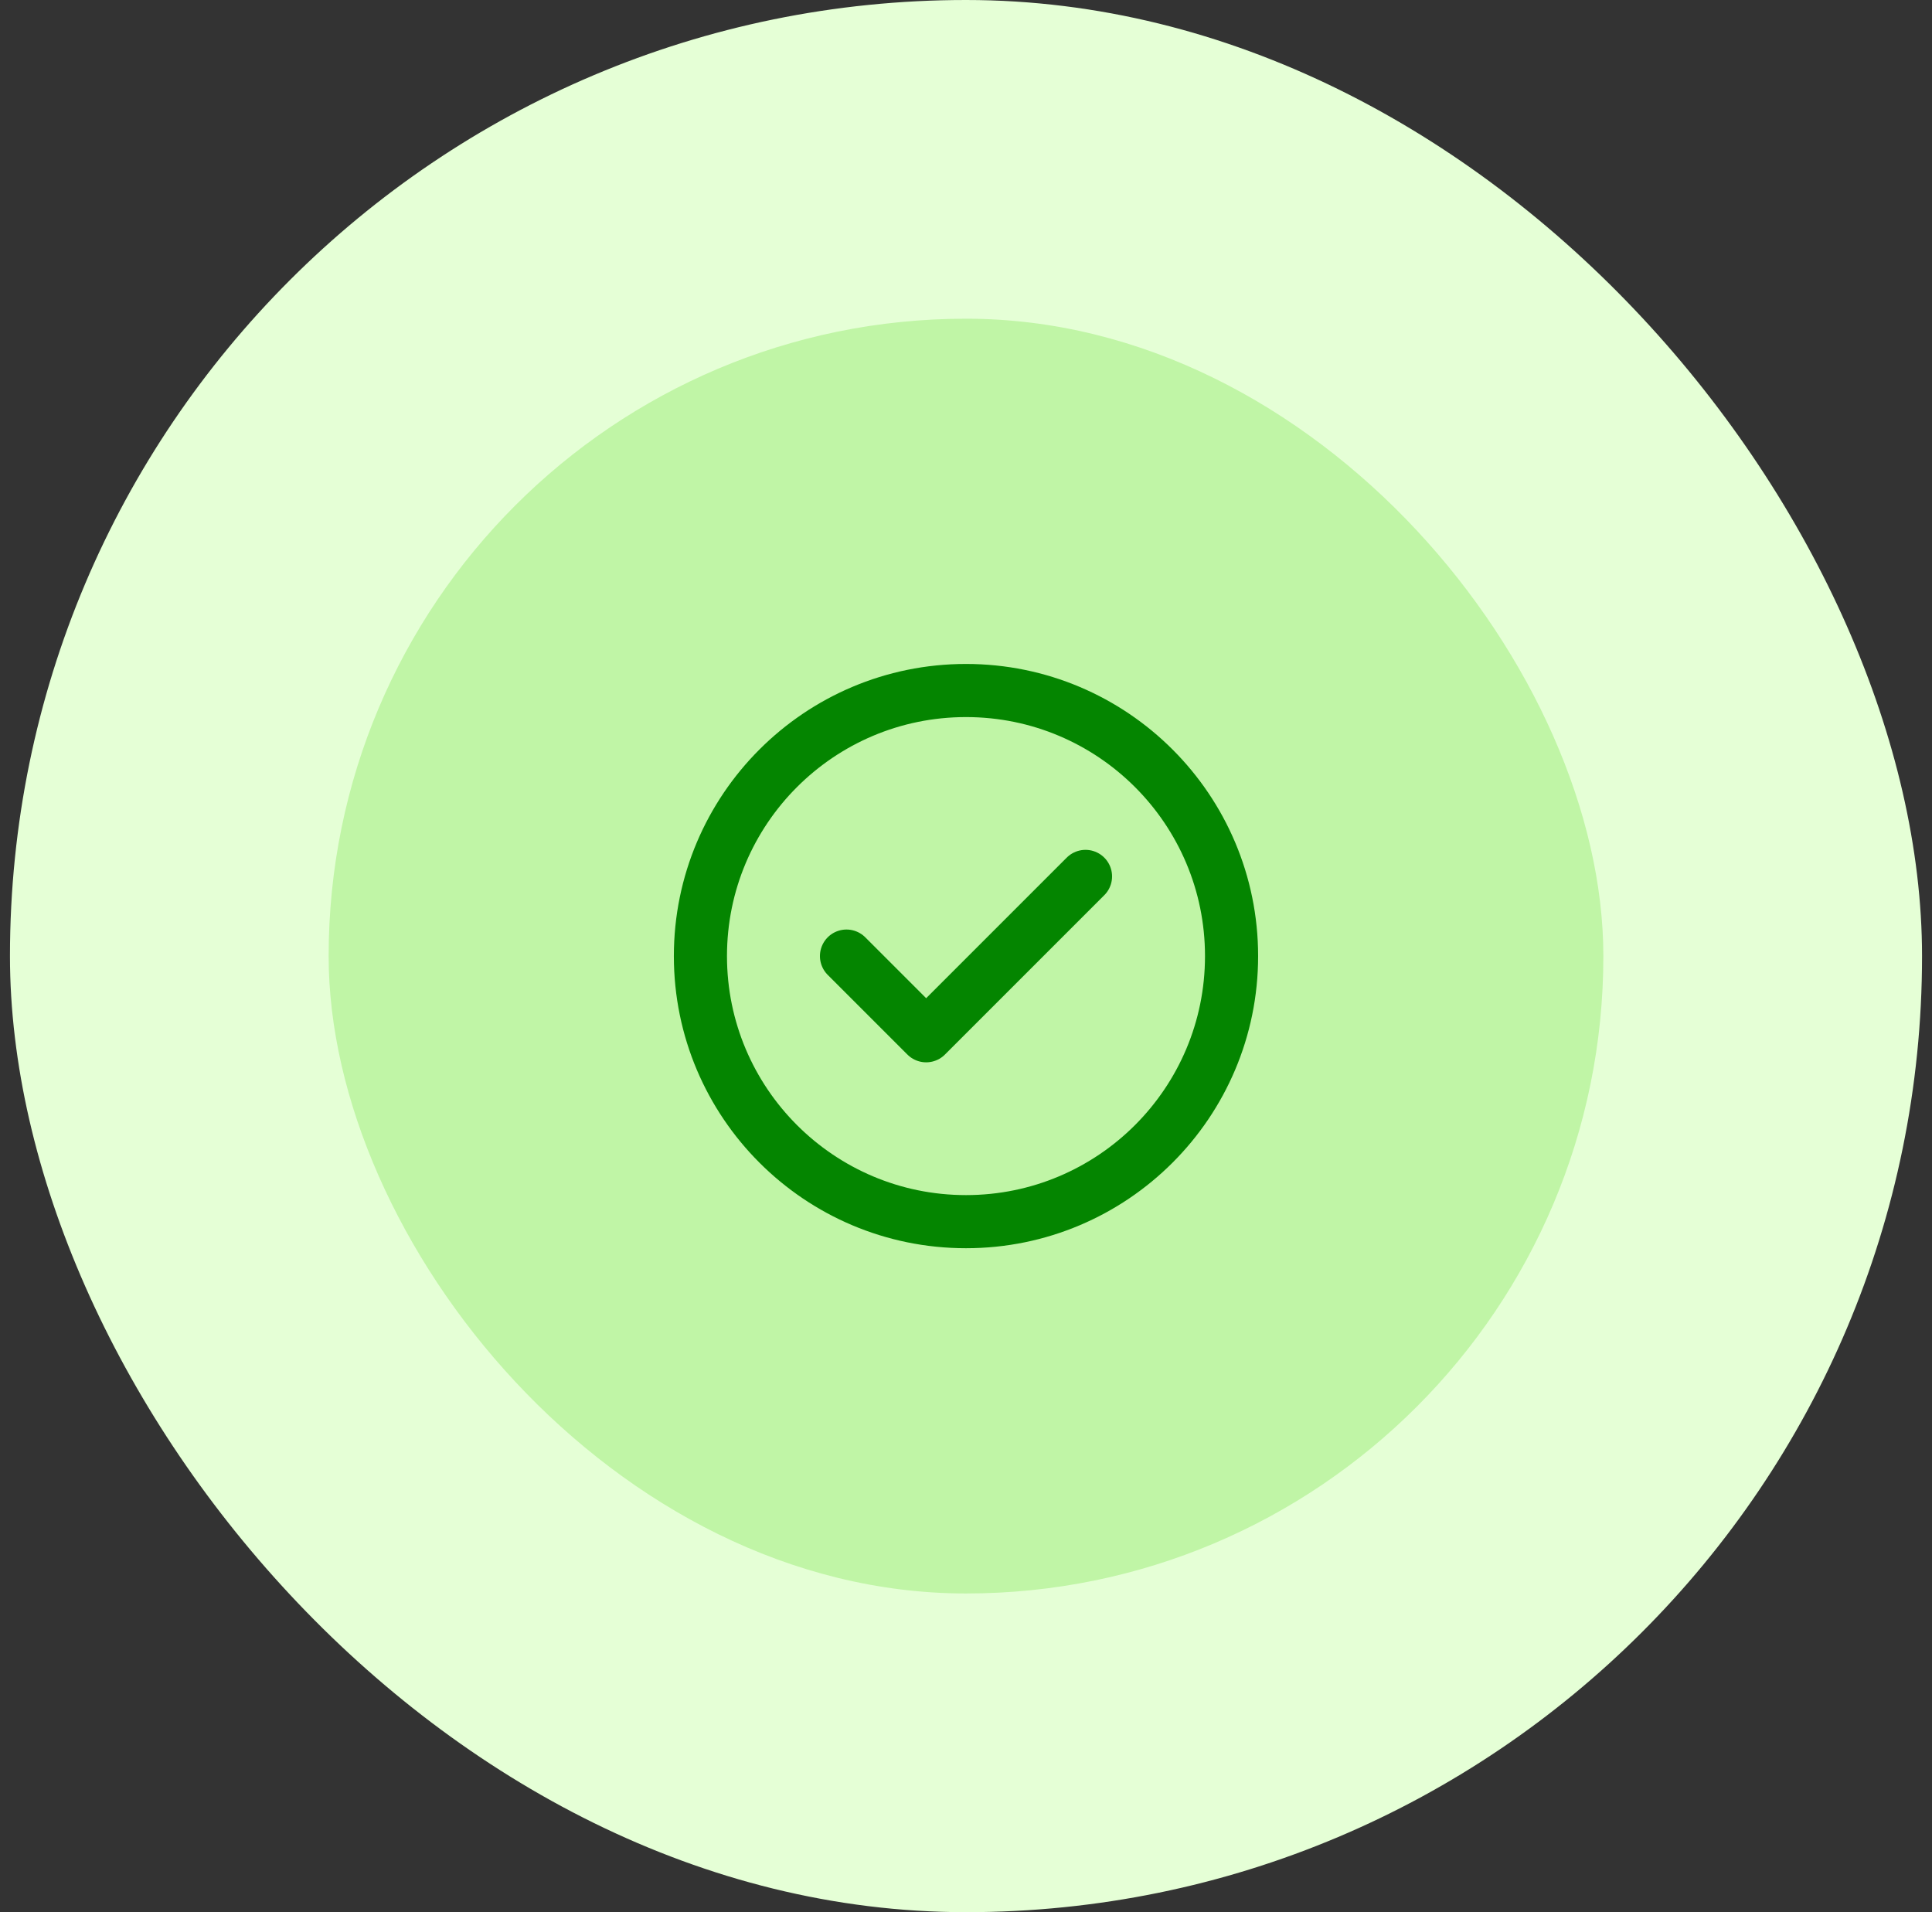 <svg width="97" height="96" viewBox="0 0 97 96" fill="none" xmlns="http://www.w3.org/2000/svg">
<rect x="0" y="0" width="97" height="96" fill="#333333" stroke="none"/>
<rect x="0.5" width="96" height="96" rx="48" fill="#E5FFD6"/>
<rect x="16.5" y="16" width="64" height="64" rx="32" fill="#C0F5A6"/>
<path d="M42.5 48L46.5 52L54.5 44M61.833 48C61.833 55.364 55.864 61.333 48.5 61.333C41.136 61.333 35.166 55.364 35.166 48C35.166 40.636 41.136 34.667 48.5 34.667C55.864 34.667 61.833 40.636 61.833 48Z" stroke="#048500" stroke-width="2.667" stroke-linecap="round" stroke-linejoin="round"/>
</svg>
